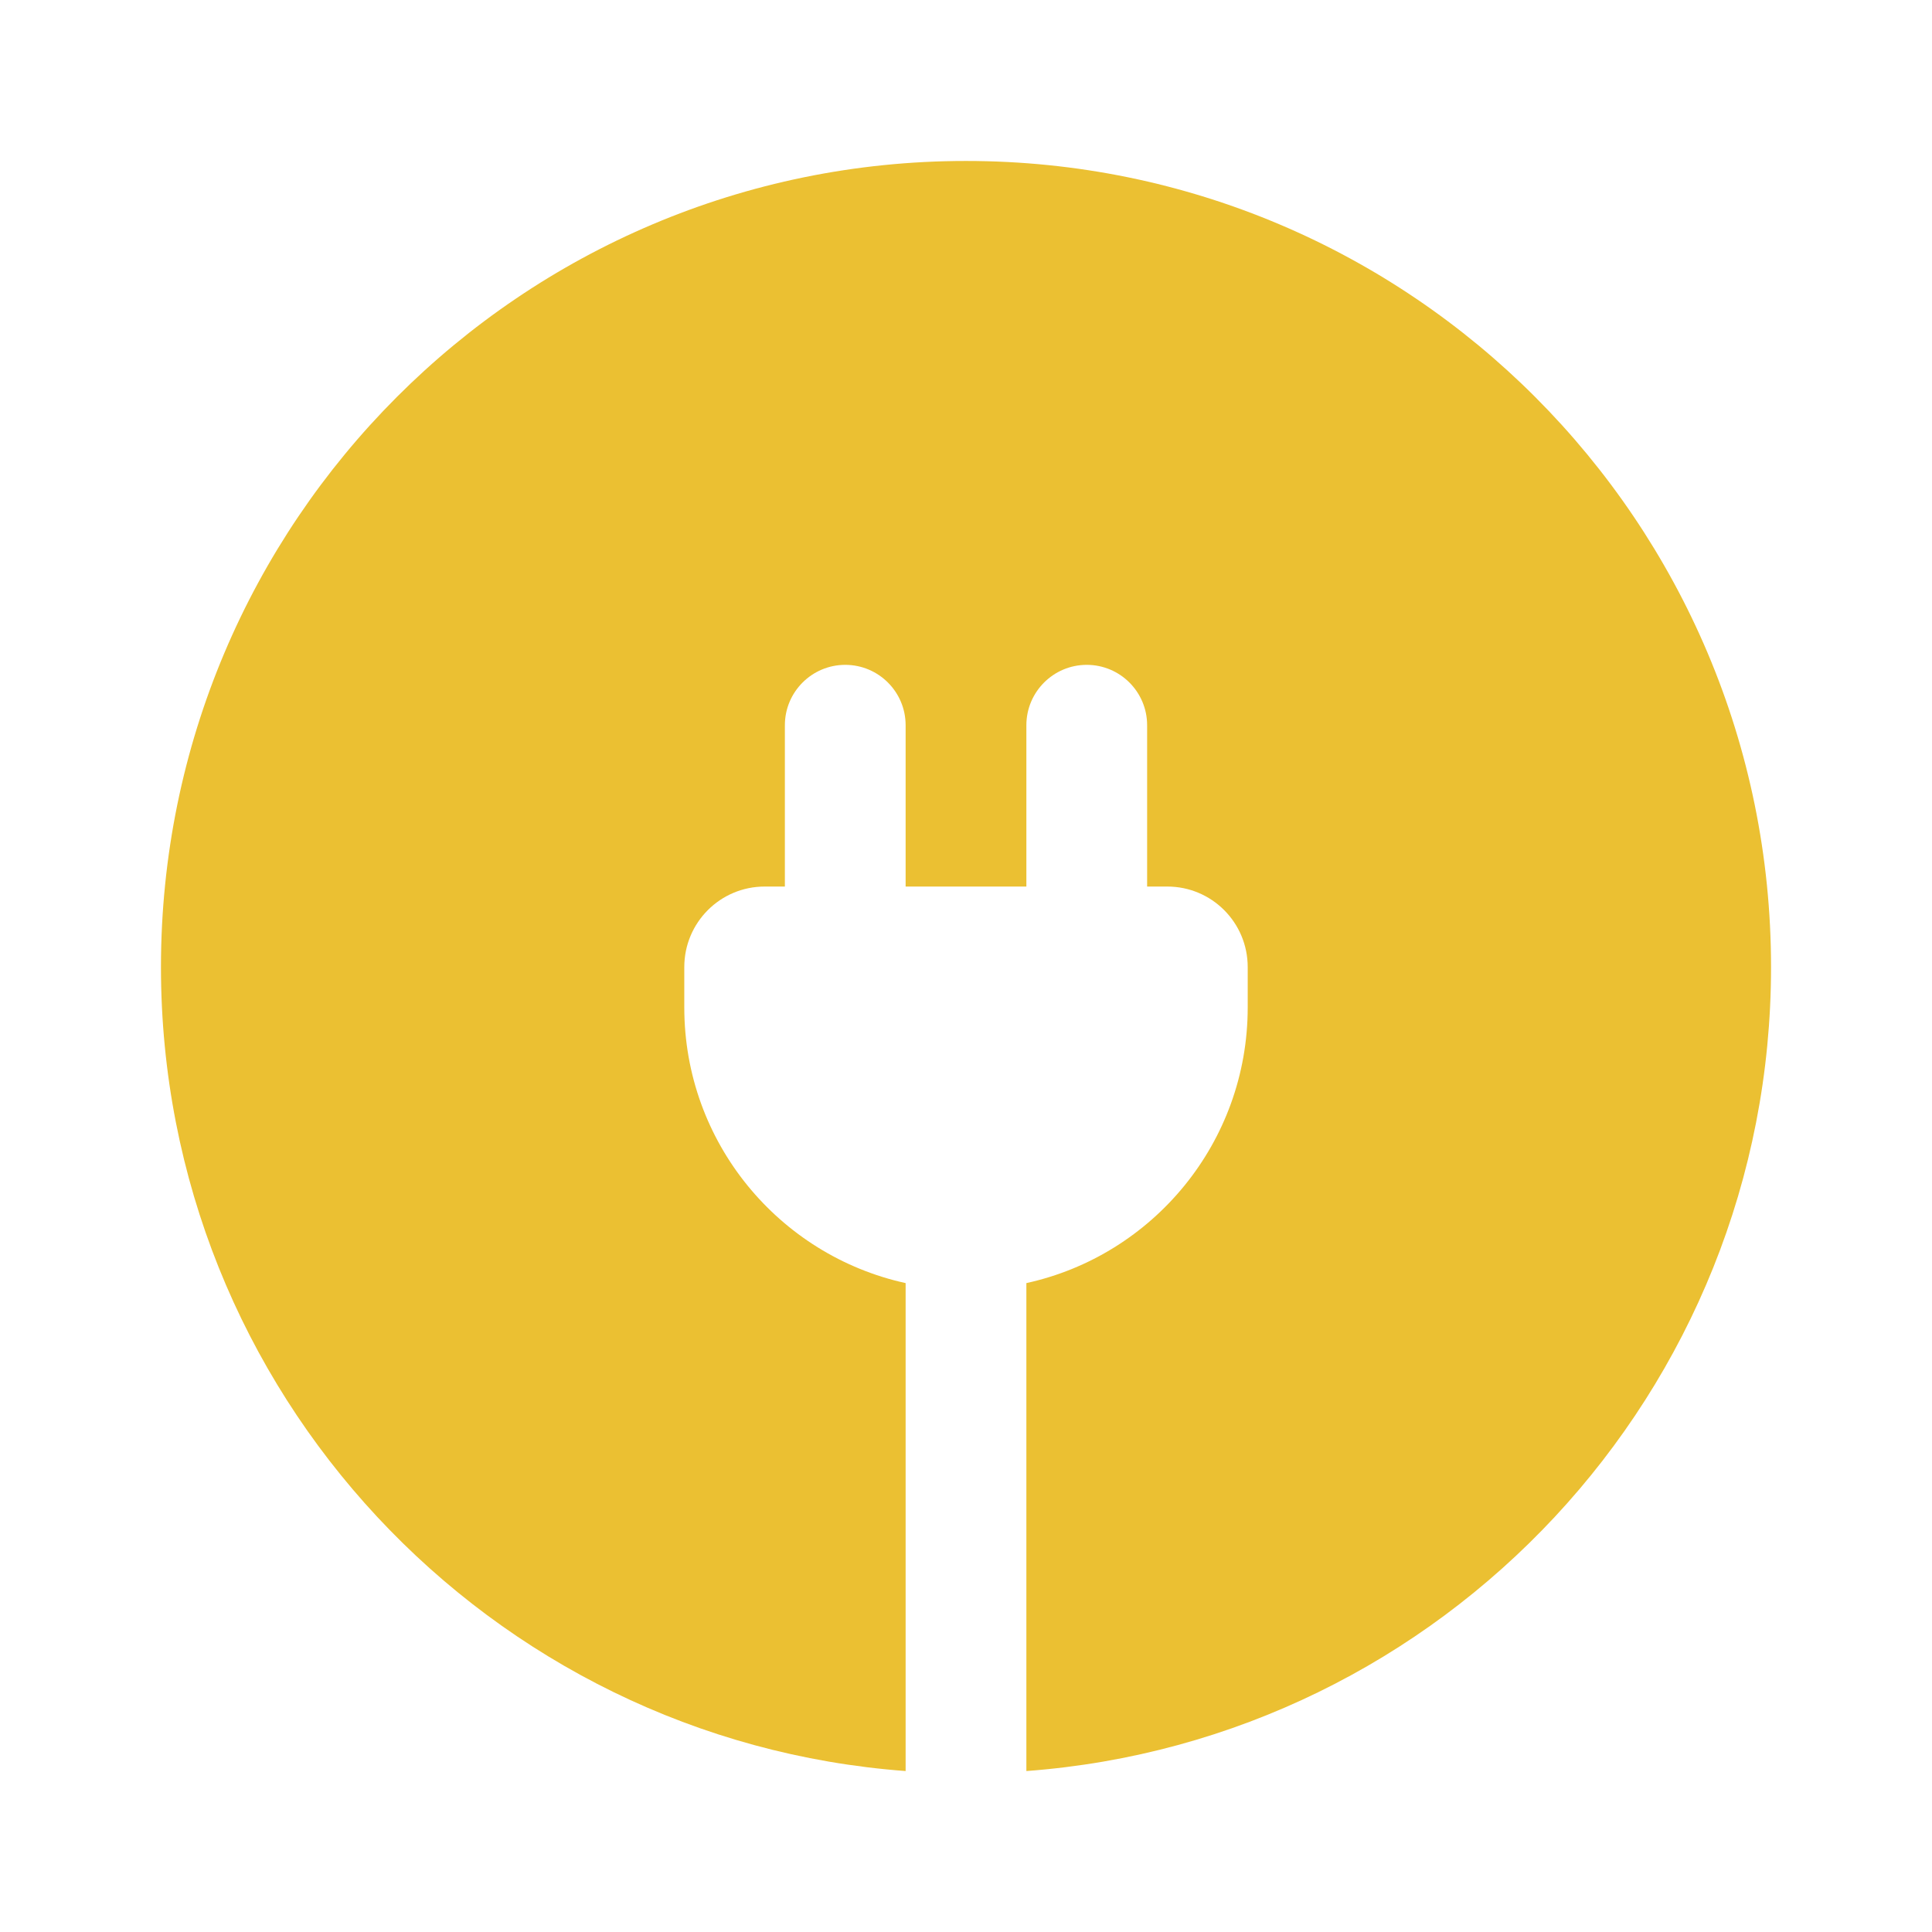 <svg width="16" height="16" viewBox="0 0 16 16" fill="none" xmlns="http://www.w3.org/2000/svg">
<path d="M8 1.333C4.318 1.333 1.333 4.322 1.333 8.009C1.333 11.528 4.052 14.411 7.5 14.667L7.5 10.626C6.452 10.396 5.667 9.462 5.667 8.343V8.009C5.667 7.64 5.965 7.342 6.333 7.342H6.5V6.006C6.5 5.73 6.724 5.506 7 5.506C7.276 5.506 7.5 5.73 7.5 6.006V7.342H8.5V6.006C8.5 5.73 8.724 5.506 9 5.506C9.276 5.506 9.5 5.73 9.5 6.006V7.342H9.667C10.035 7.342 10.333 7.64 10.333 8.009V8.343C10.333 9.462 9.548 10.397 8.5 10.626L8.5 14.667C11.948 14.411 14.667 11.528 14.667 8.009C14.667 4.322 11.682 1.333 8 1.333Z" fill="#EBC032"/>
</svg>

